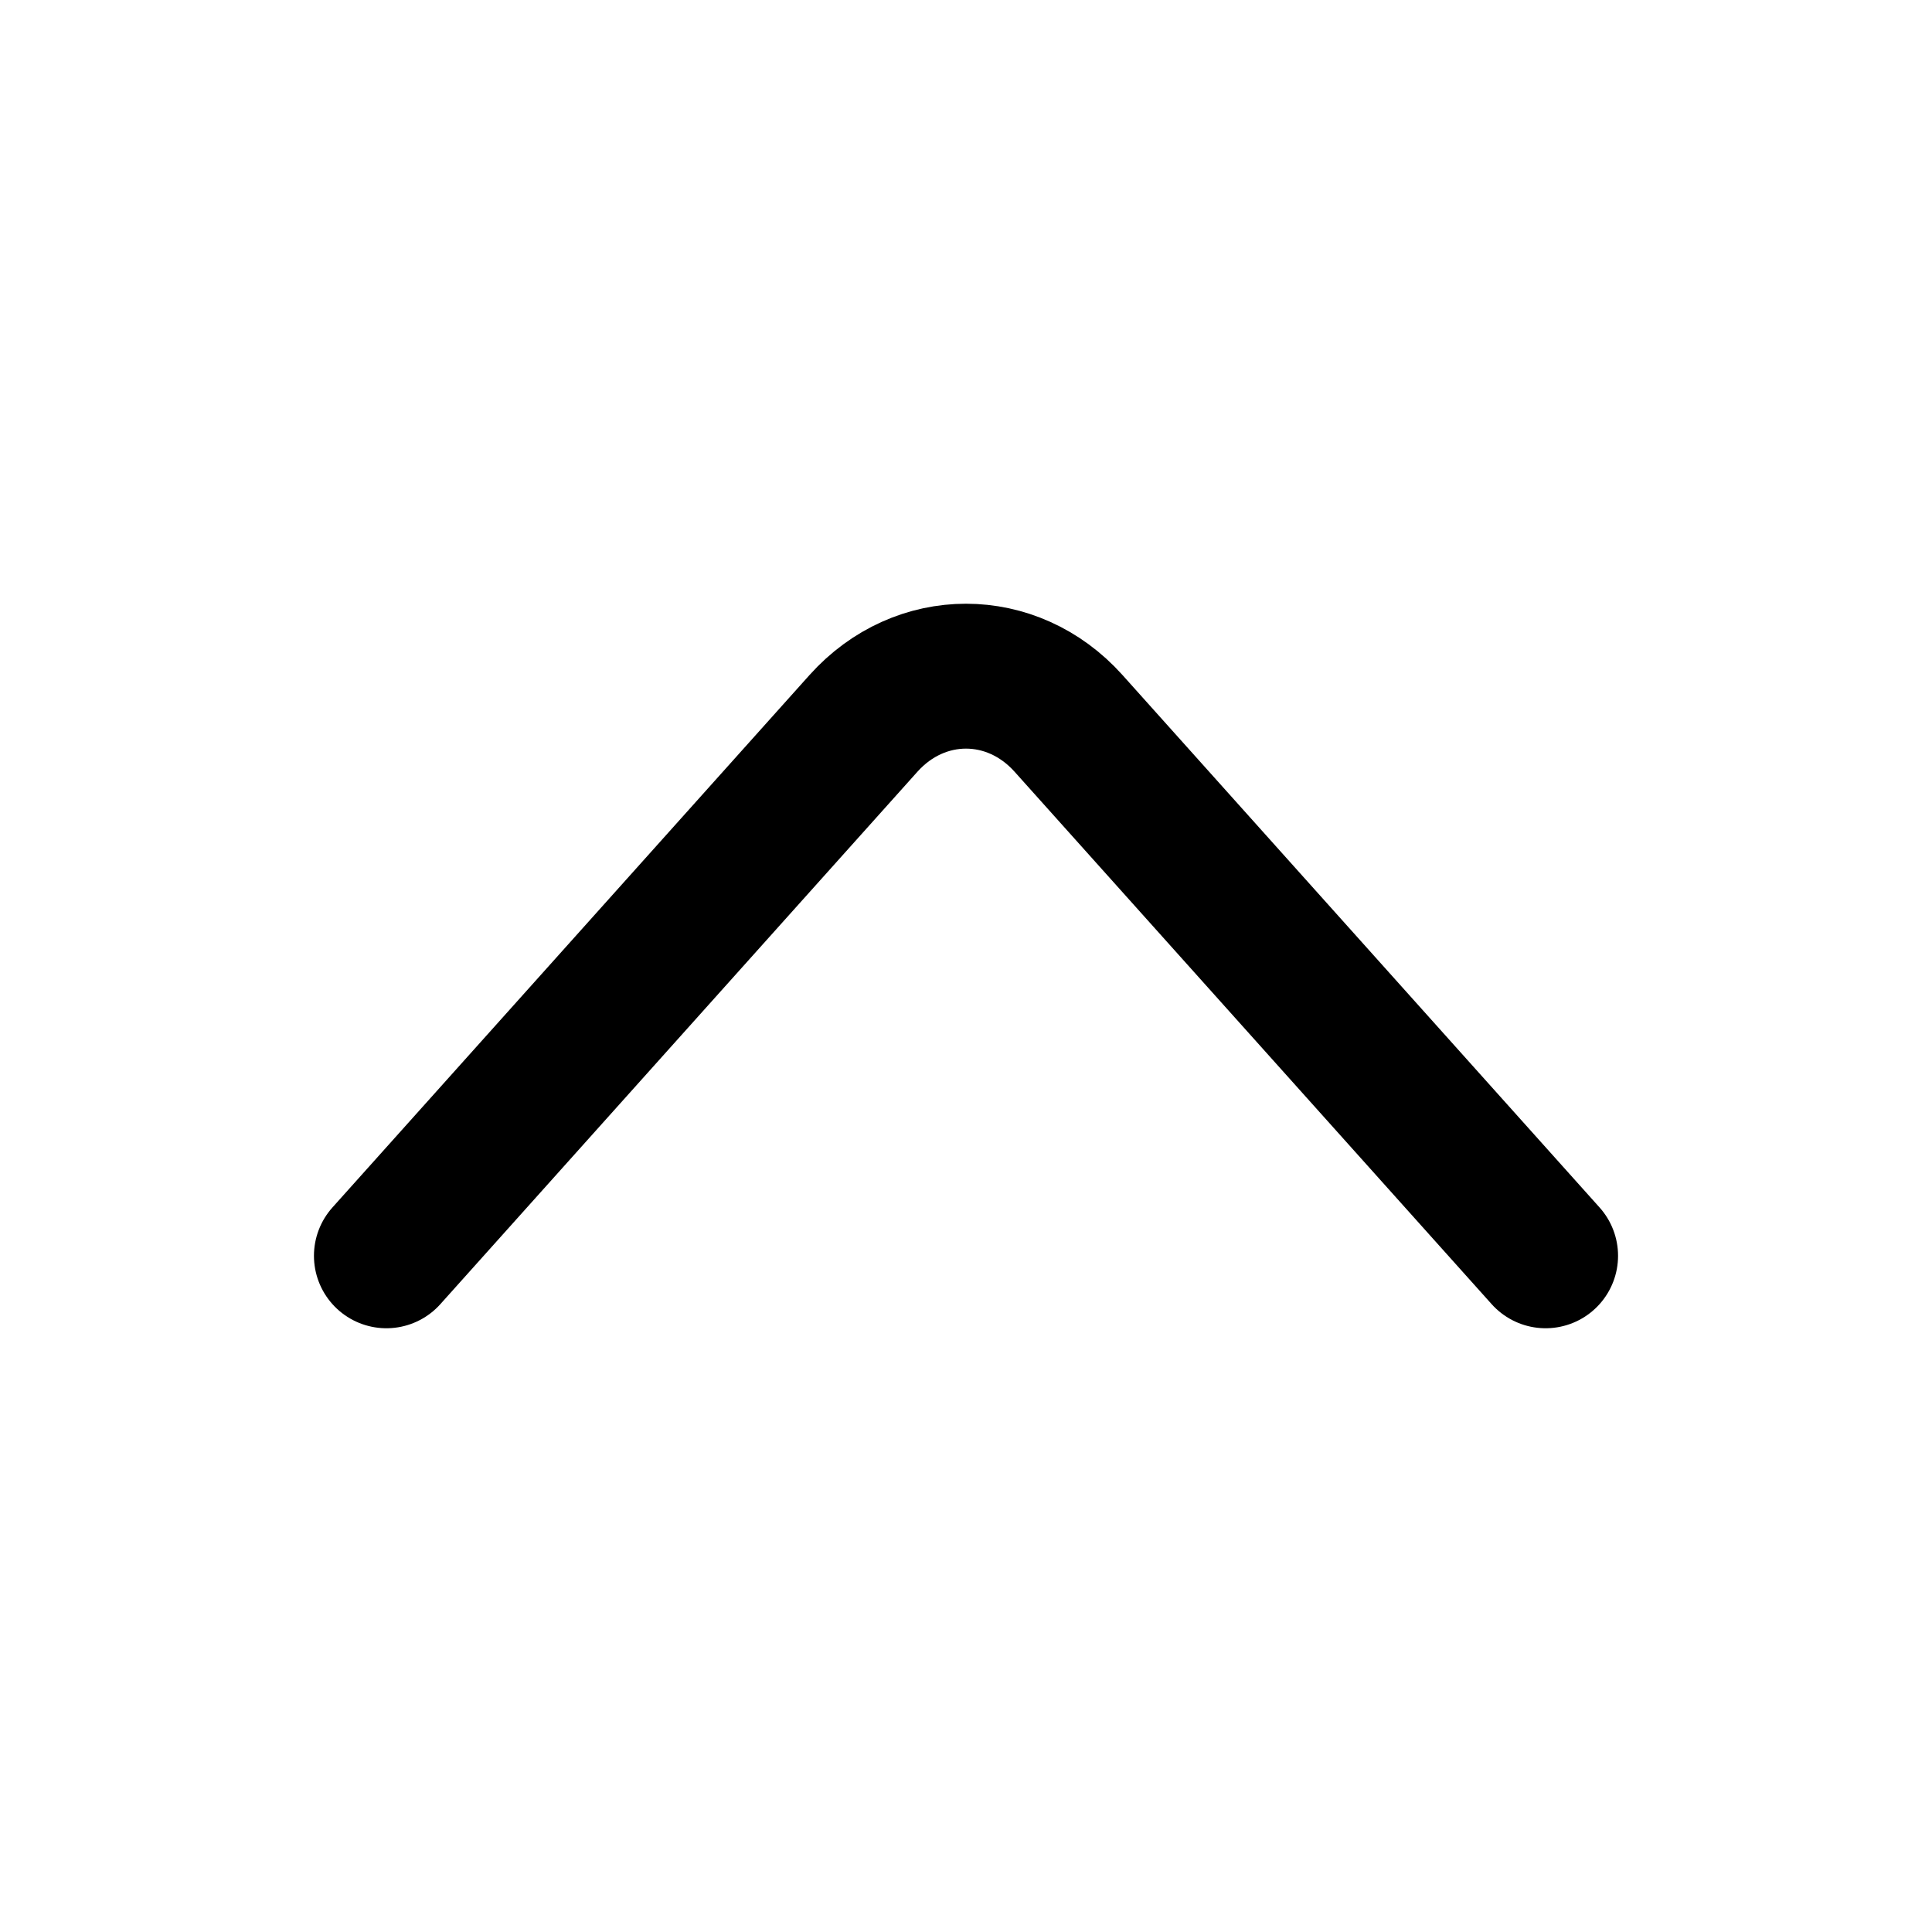<svg width="20" height="20" viewBox="0 0 20 20" fill="none" xmlns="http://www.w3.org/2000/svg">
<path d="M4 13L8.939 7.488C9.523 6.837 10.477 6.837 11.061 7.488L16 13" stroke="currentColor" stroke-width="1.5" stroke-linecap="round" stroke-linejoin="round"/>
</svg>
